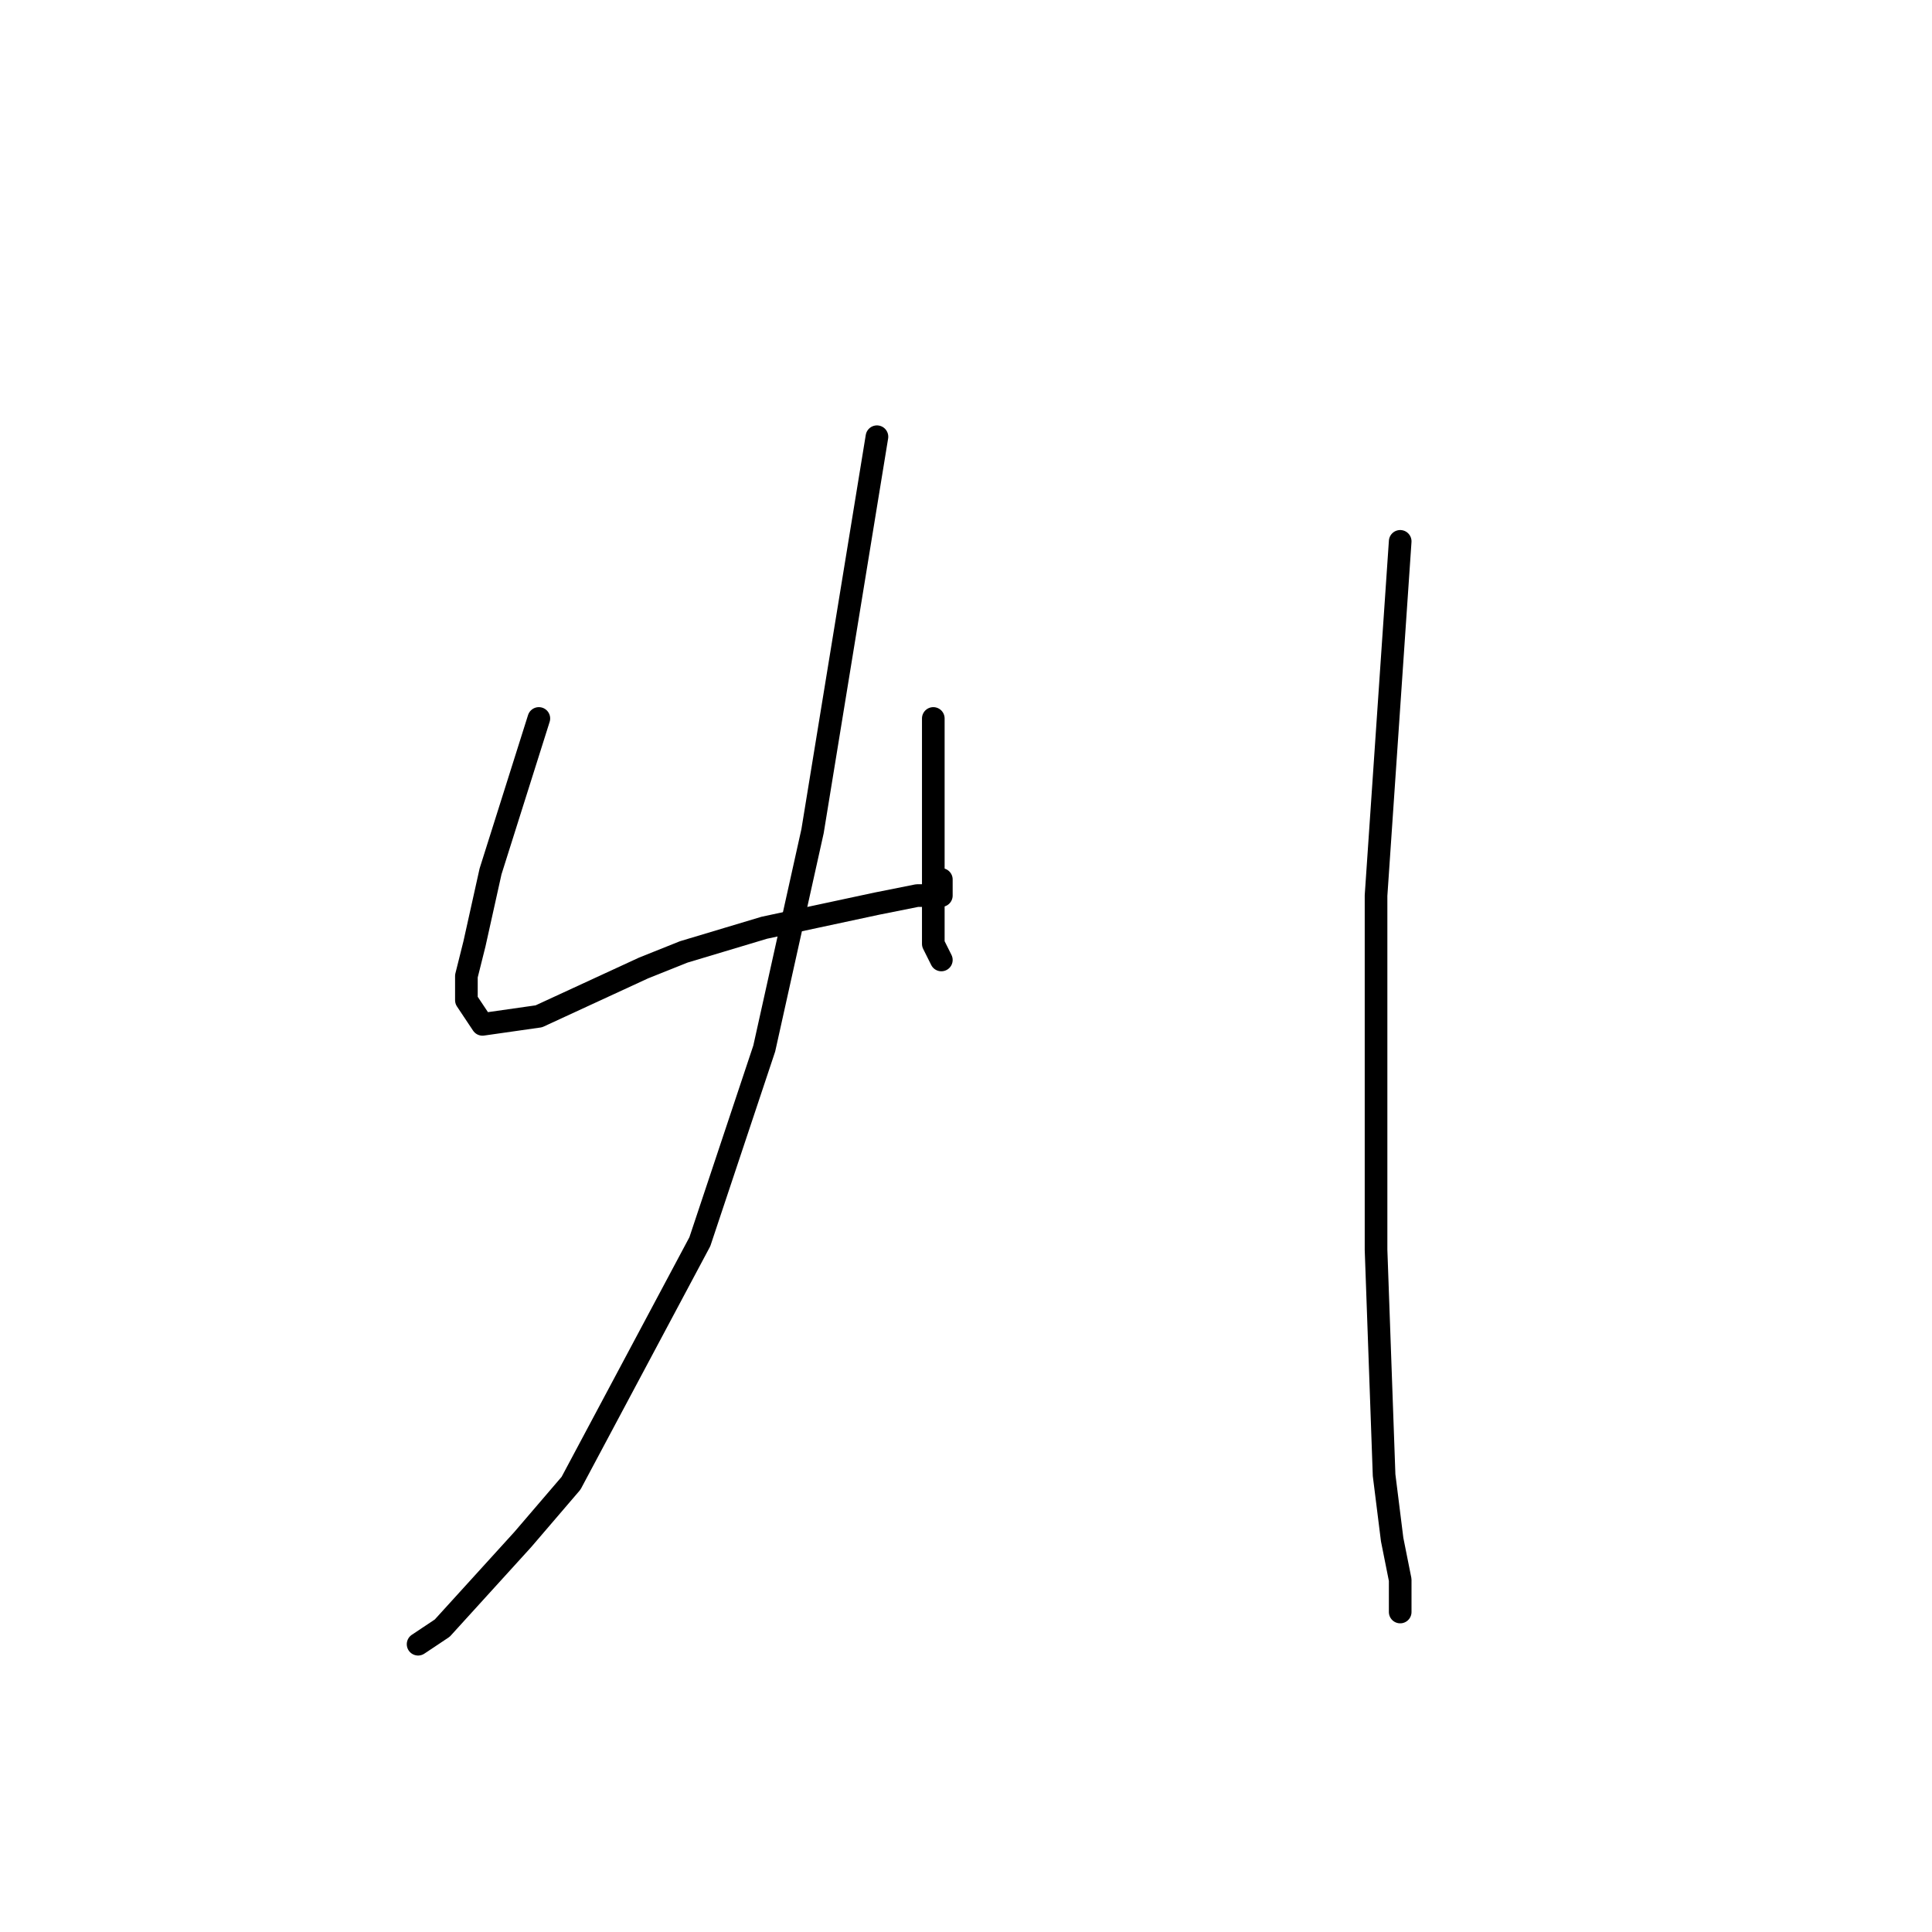 <?xml version="1.0" standalone="no"?>
    <svg width="256" height="256" xmlns="http://www.w3.org/2000/svg" version="1.1">
    <polyline stroke="black" stroke-width="3" stroke-linecap="round" fill="transparent" stroke-linejoin="round" points="71.4 95.2 65 115.467 62.867 125.067 61.8 129.333 61.8 132.533 63.933 135.733 71.4 134.667 85.267 128.267 90.6 126.133 101.267 122.933 116.2 119.733 121.533 118.667 124.733 118.667 124.733 116.533 124.733 116.533 " />
        <polyline stroke="black" stroke-width="3" stroke-linecap="round" fill="transparent" stroke-linejoin="round" points="123.667 95.2 123.667 119.733 123.667 122.933 123.667 125.067 124.733 127.2 124.733 127.2 " />
        <polyline stroke="black" stroke-width="3" stroke-linecap="round" fill="transparent" stroke-linejoin="round" points="116.2 57.867 107.667 110.133 101.267 138.933 92.733 164.533 75.667 196.533 69.267 204 58.6 215.733 55.4 217.867 55.4 217.867 " />
        <polyline stroke="black" stroke-width="3" stroke-linecap="round" fill="transparent" stroke-linejoin="round" points="185.533 71.733 182.333 118.667 182.333 136.8 182.333 165.6 183.4 195.467 184.467 204 185.533 209.333 185.533 213.6 185.533 213.6 " />
        </svg>